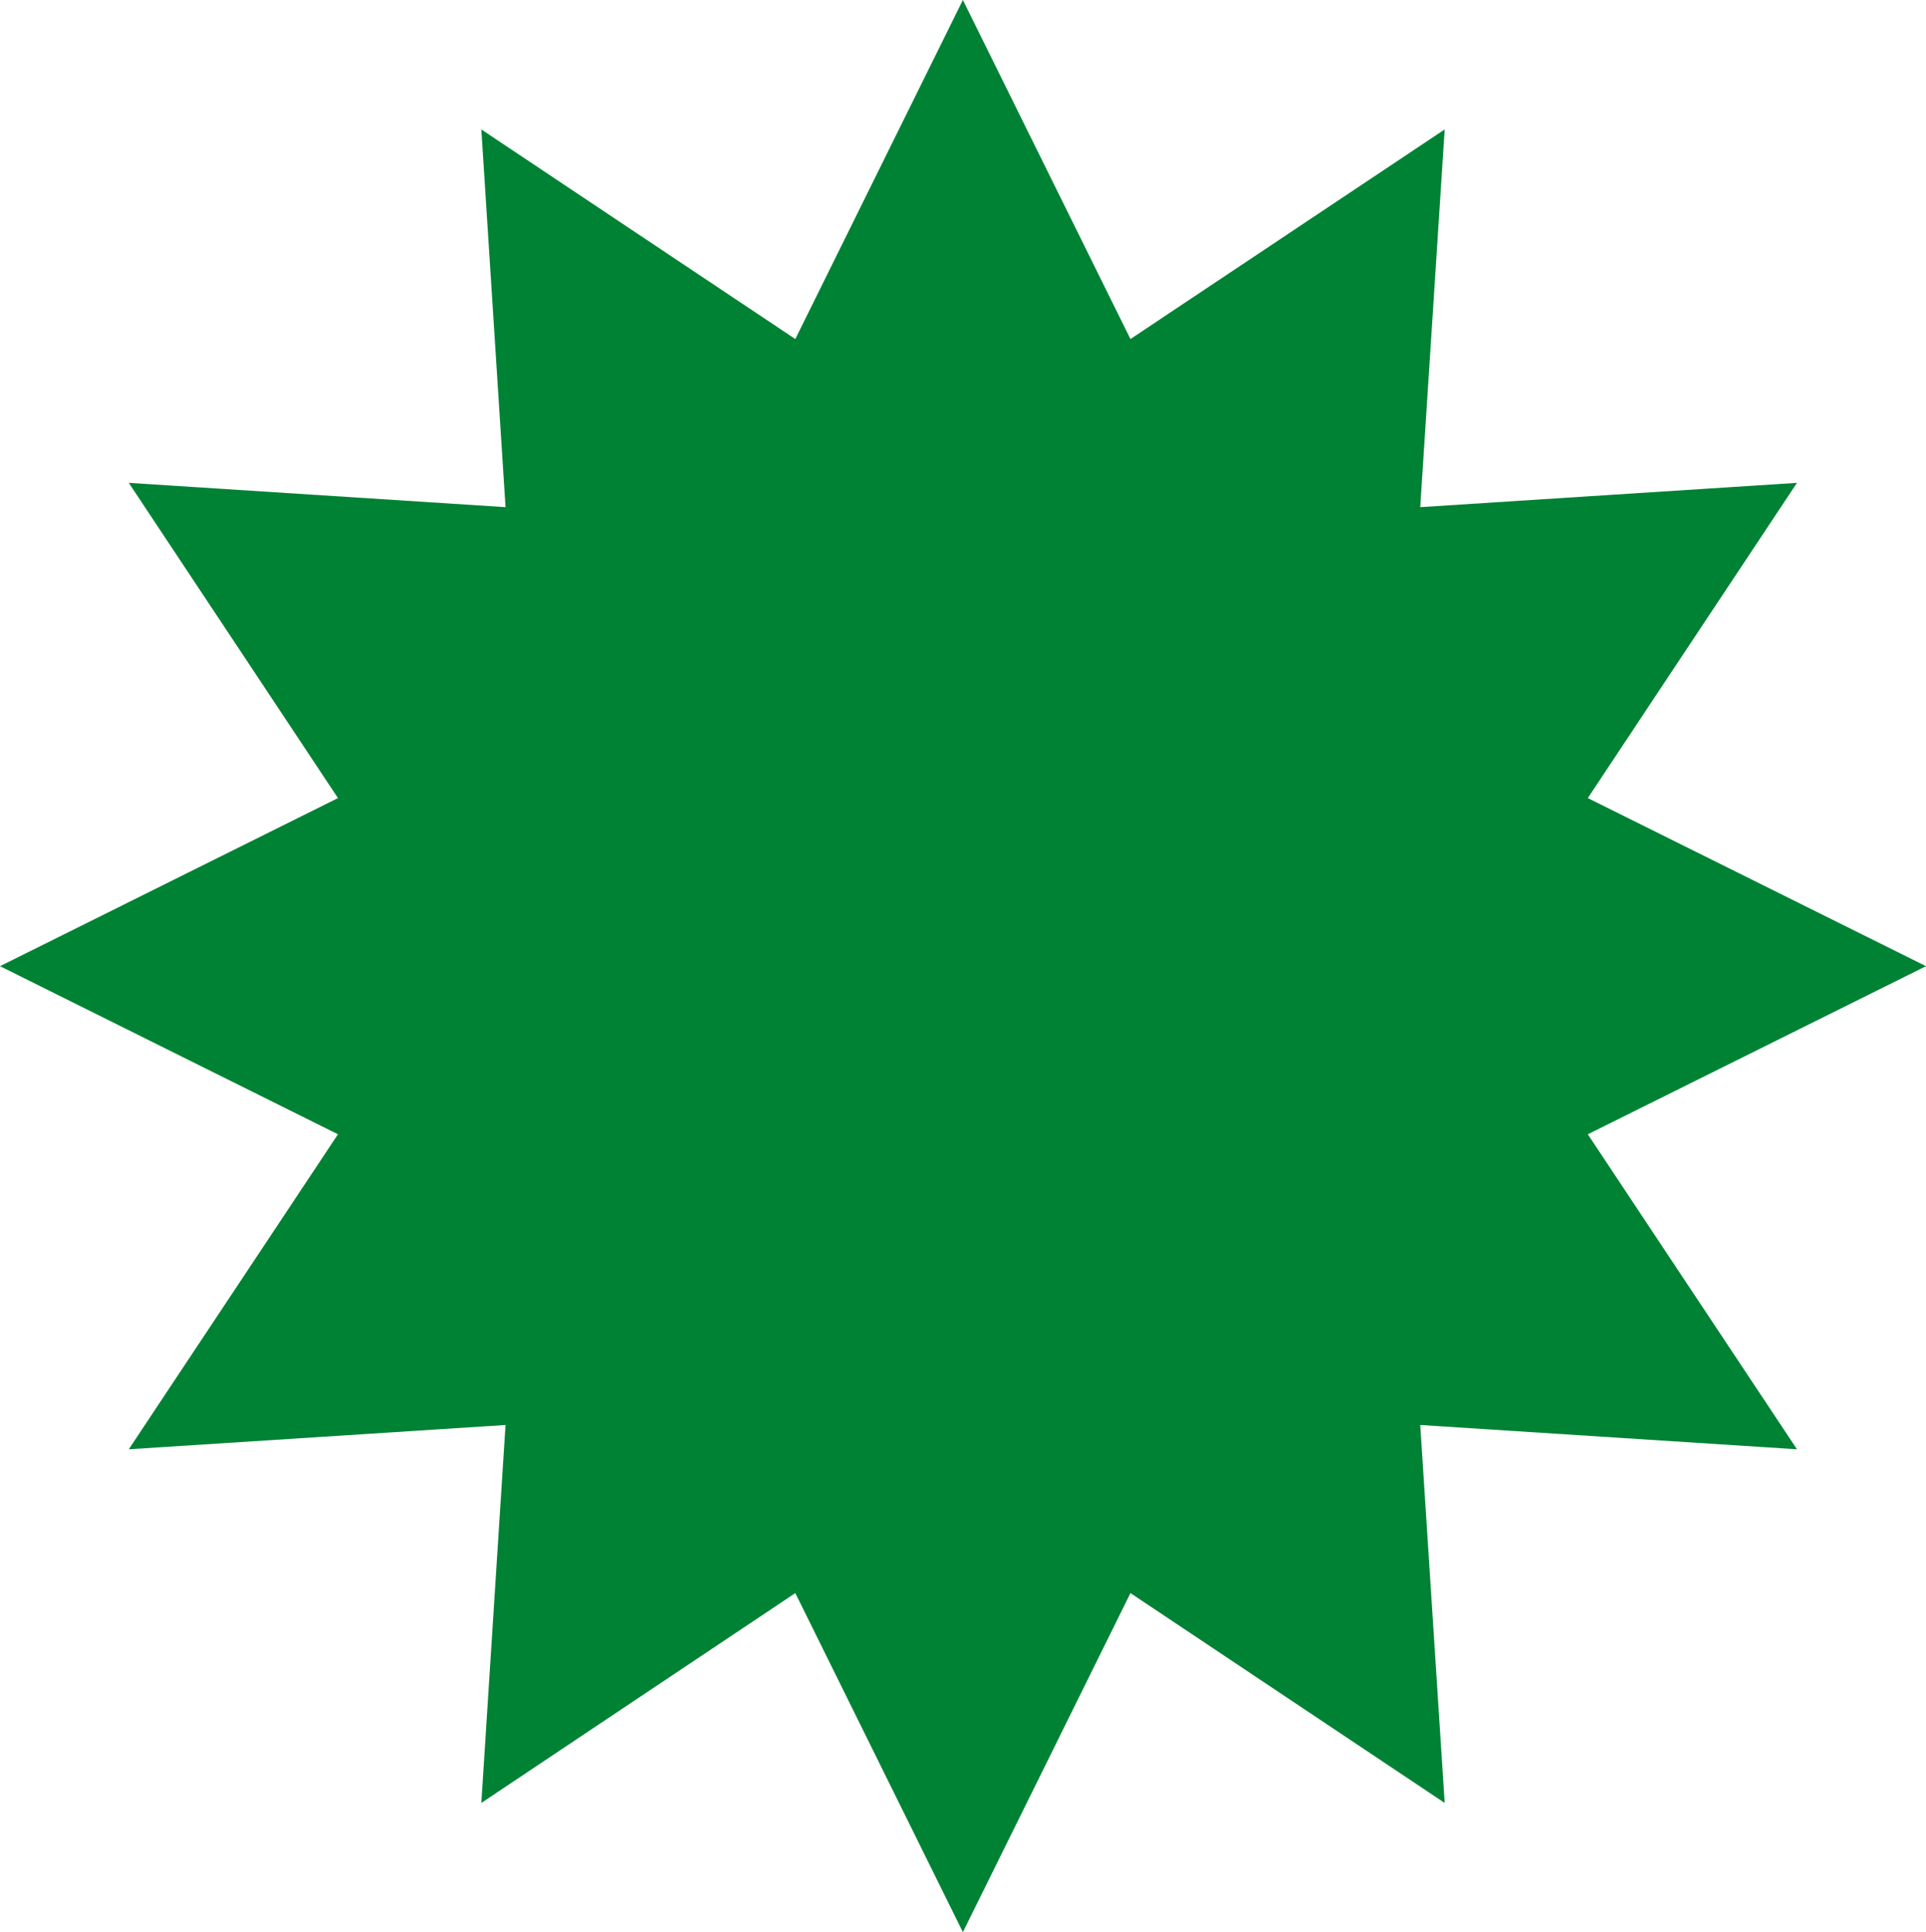 <svg xmlns="http://www.w3.org/2000/svg" width="306" height="307" fill="none" viewBox="0 0 306 307"><path fill="#008234" d="m306 153.519-53.732 26.71 33.232 50.049-59.855-3.858 3.883 60.051-49.923-33.341L152.981 307l-26.623-53.87-49.886 33.341 3.846-60.051-59.856 3.858 33.233-50.049L0 153.519l53.695-26.711-33.233-50.086 59.856 3.859-3.846-60.014 49.886 33.303L152.981 0l26.624 53.87 49.923-33.303-3.883 60.014 59.855-3.86-33.232 50.087L306 153.519Z"/></svg>